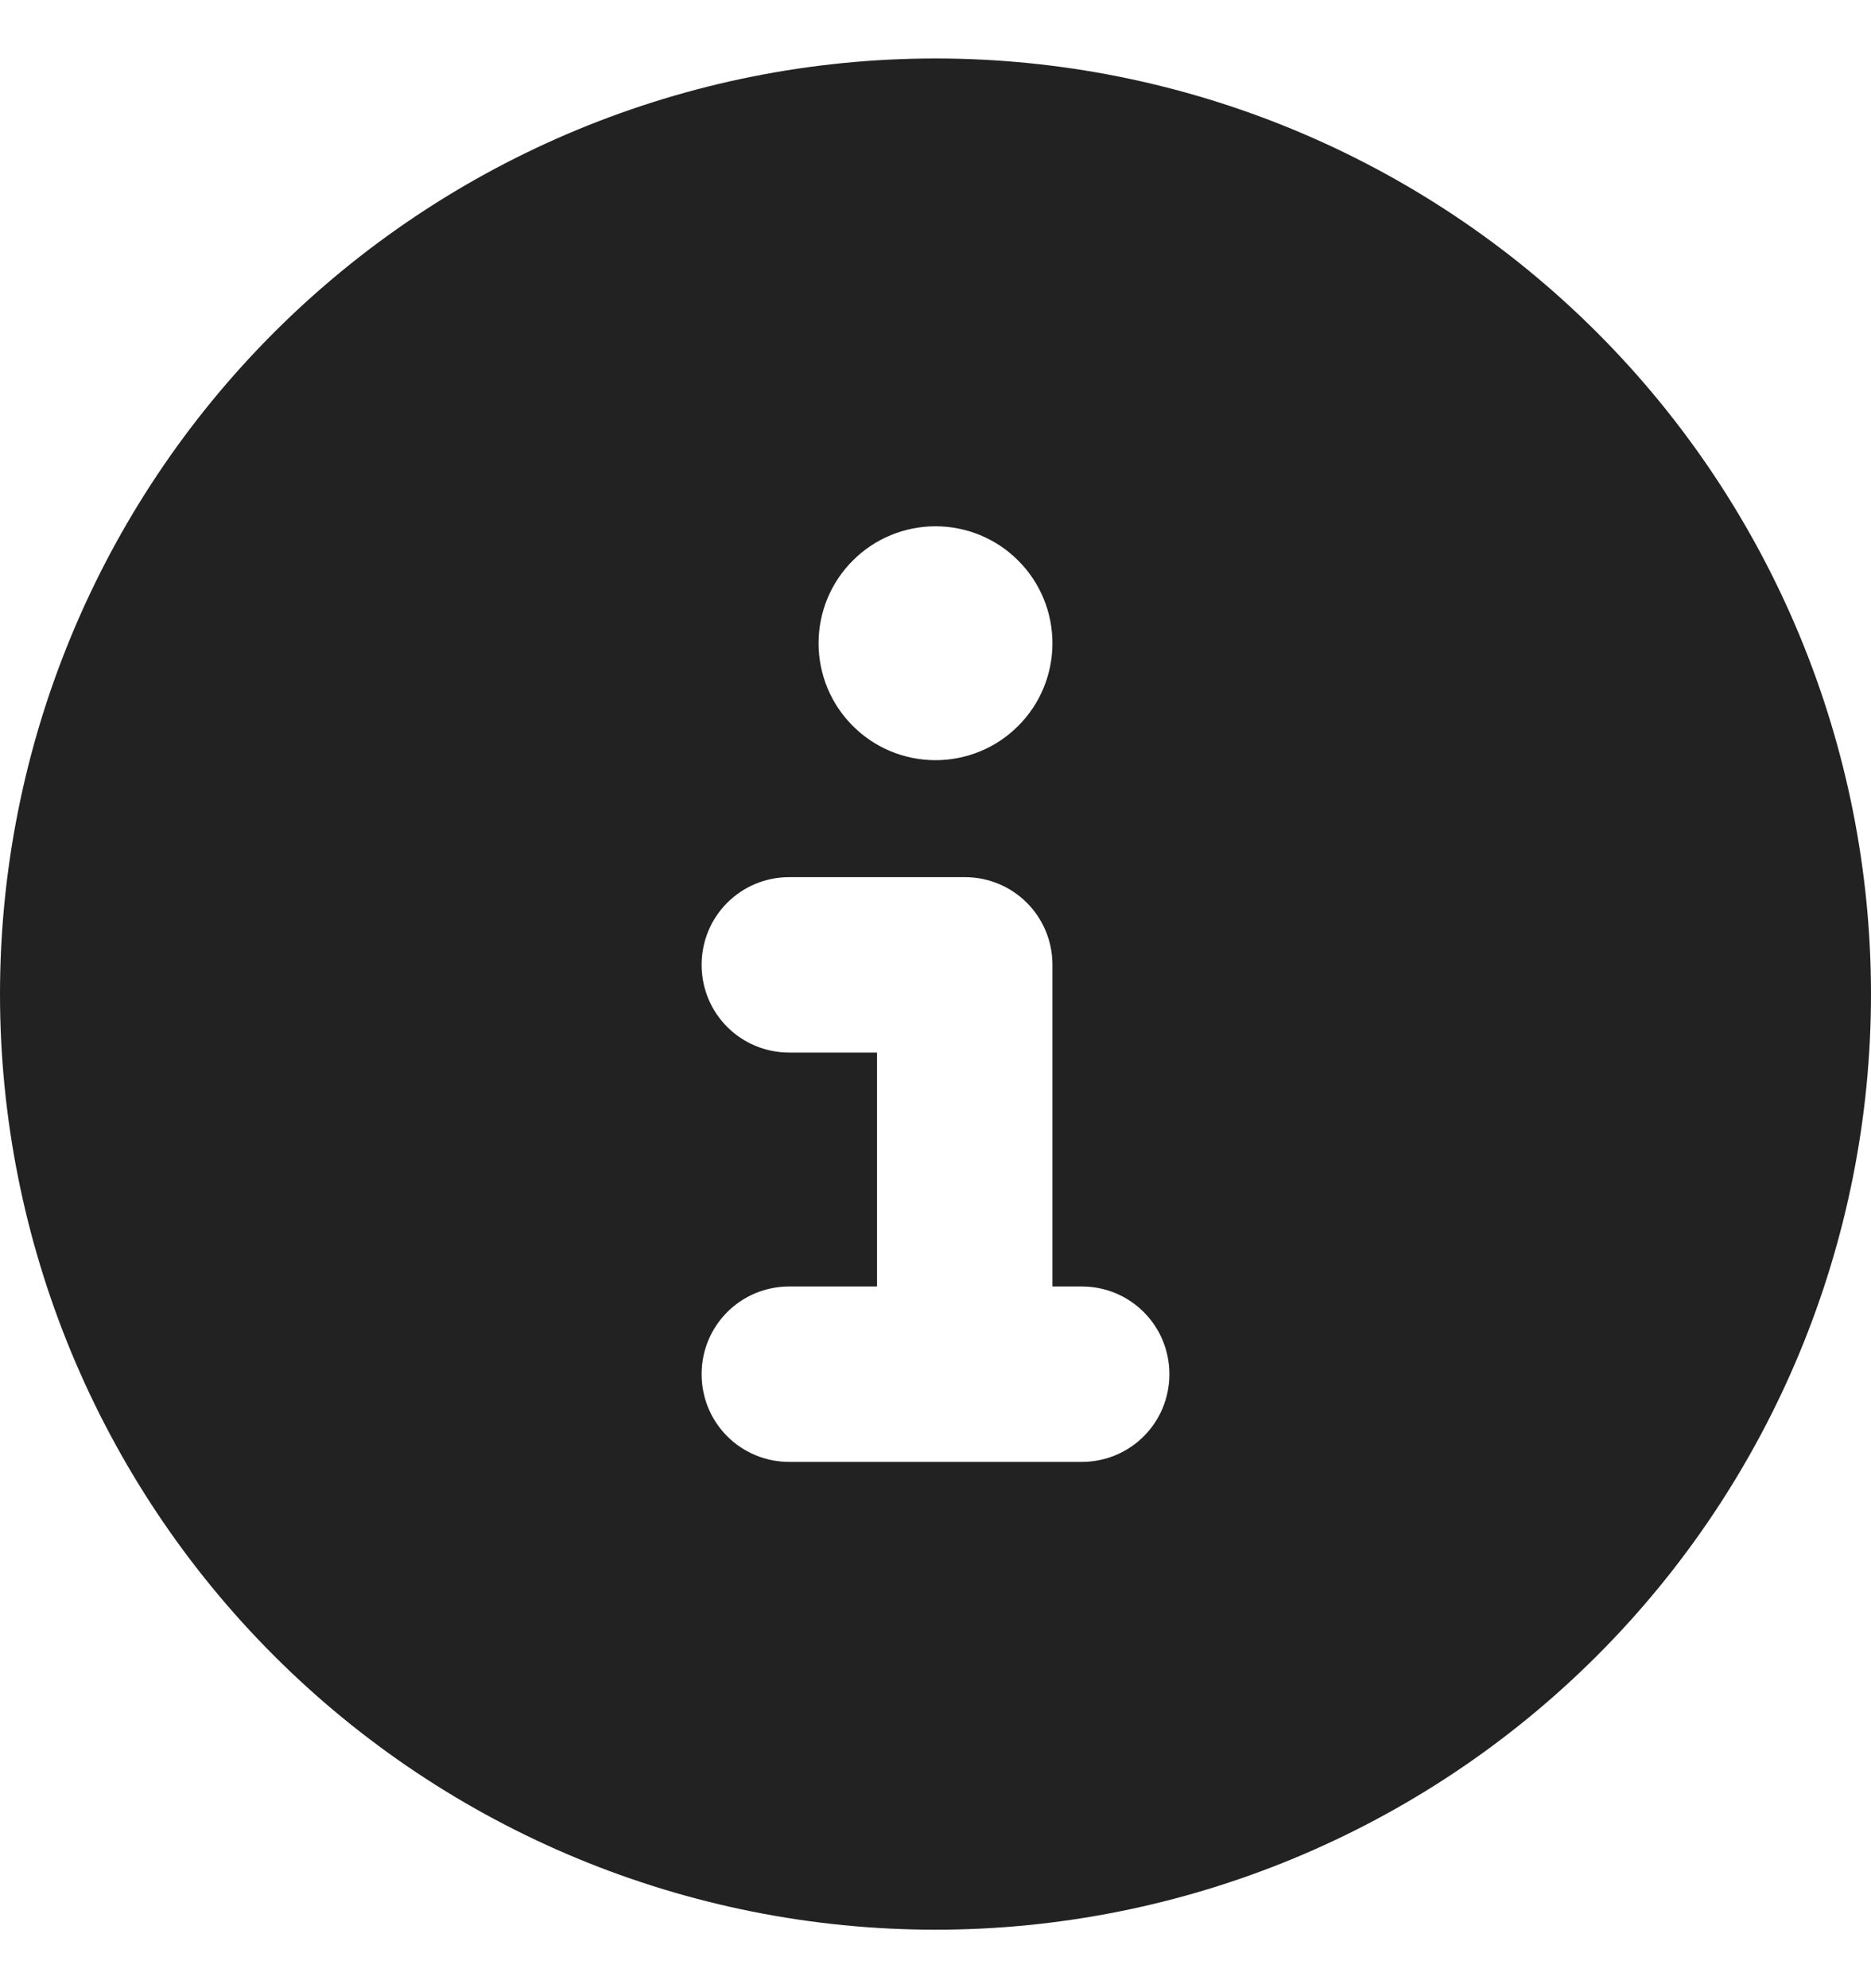 <svg width="16" height="17" viewBox="0 0 16 17" fill="none" xmlns="http://www.w3.org/2000/svg">
<path d="M8 16.5C10.122 16.5 12.157 15.657 13.657 14.157C15.157 12.657 16 10.622 16 8.5C16 6.378 15.157 4.343 13.657 2.843C12.157 1.343 10.122 0.5 8 0.5C5.878 0.5 3.843 1.343 2.343 2.843C0.843 4.343 0 6.378 0 8.5C0 10.622 0.843 12.657 2.343 14.157C3.843 15.657 5.878 16.5 8 16.5ZM6.75 11H7.5V9H6.75C6.334 9 6 8.666 6 8.25C6 7.834 6.334 7.5 6.75 7.5H8.25C8.666 7.5 9 7.834 9 8.25V11H9.25C9.666 11 10 11.334 10 11.75C10 12.166 9.666 12.5 9.25 12.5H6.75C6.334 12.5 6 12.166 6 11.75C6 11.334 6.334 11 6.75 11ZM8 4.5C8.265 4.5 8.52 4.605 8.707 4.793C8.895 4.98 9 5.235 9 5.5C9 5.765 8.895 6.02 8.707 6.207C8.52 6.395 8.265 6.5 8 6.5C7.735 6.5 7.48 6.395 7.293 6.207C7.105 6.02 7 5.765 7 5.5C7 5.235 7.105 4.98 7.293 4.793C7.48 4.605 7.735 4.5 8 4.5Z" fill="#222222"/>
</svg>
